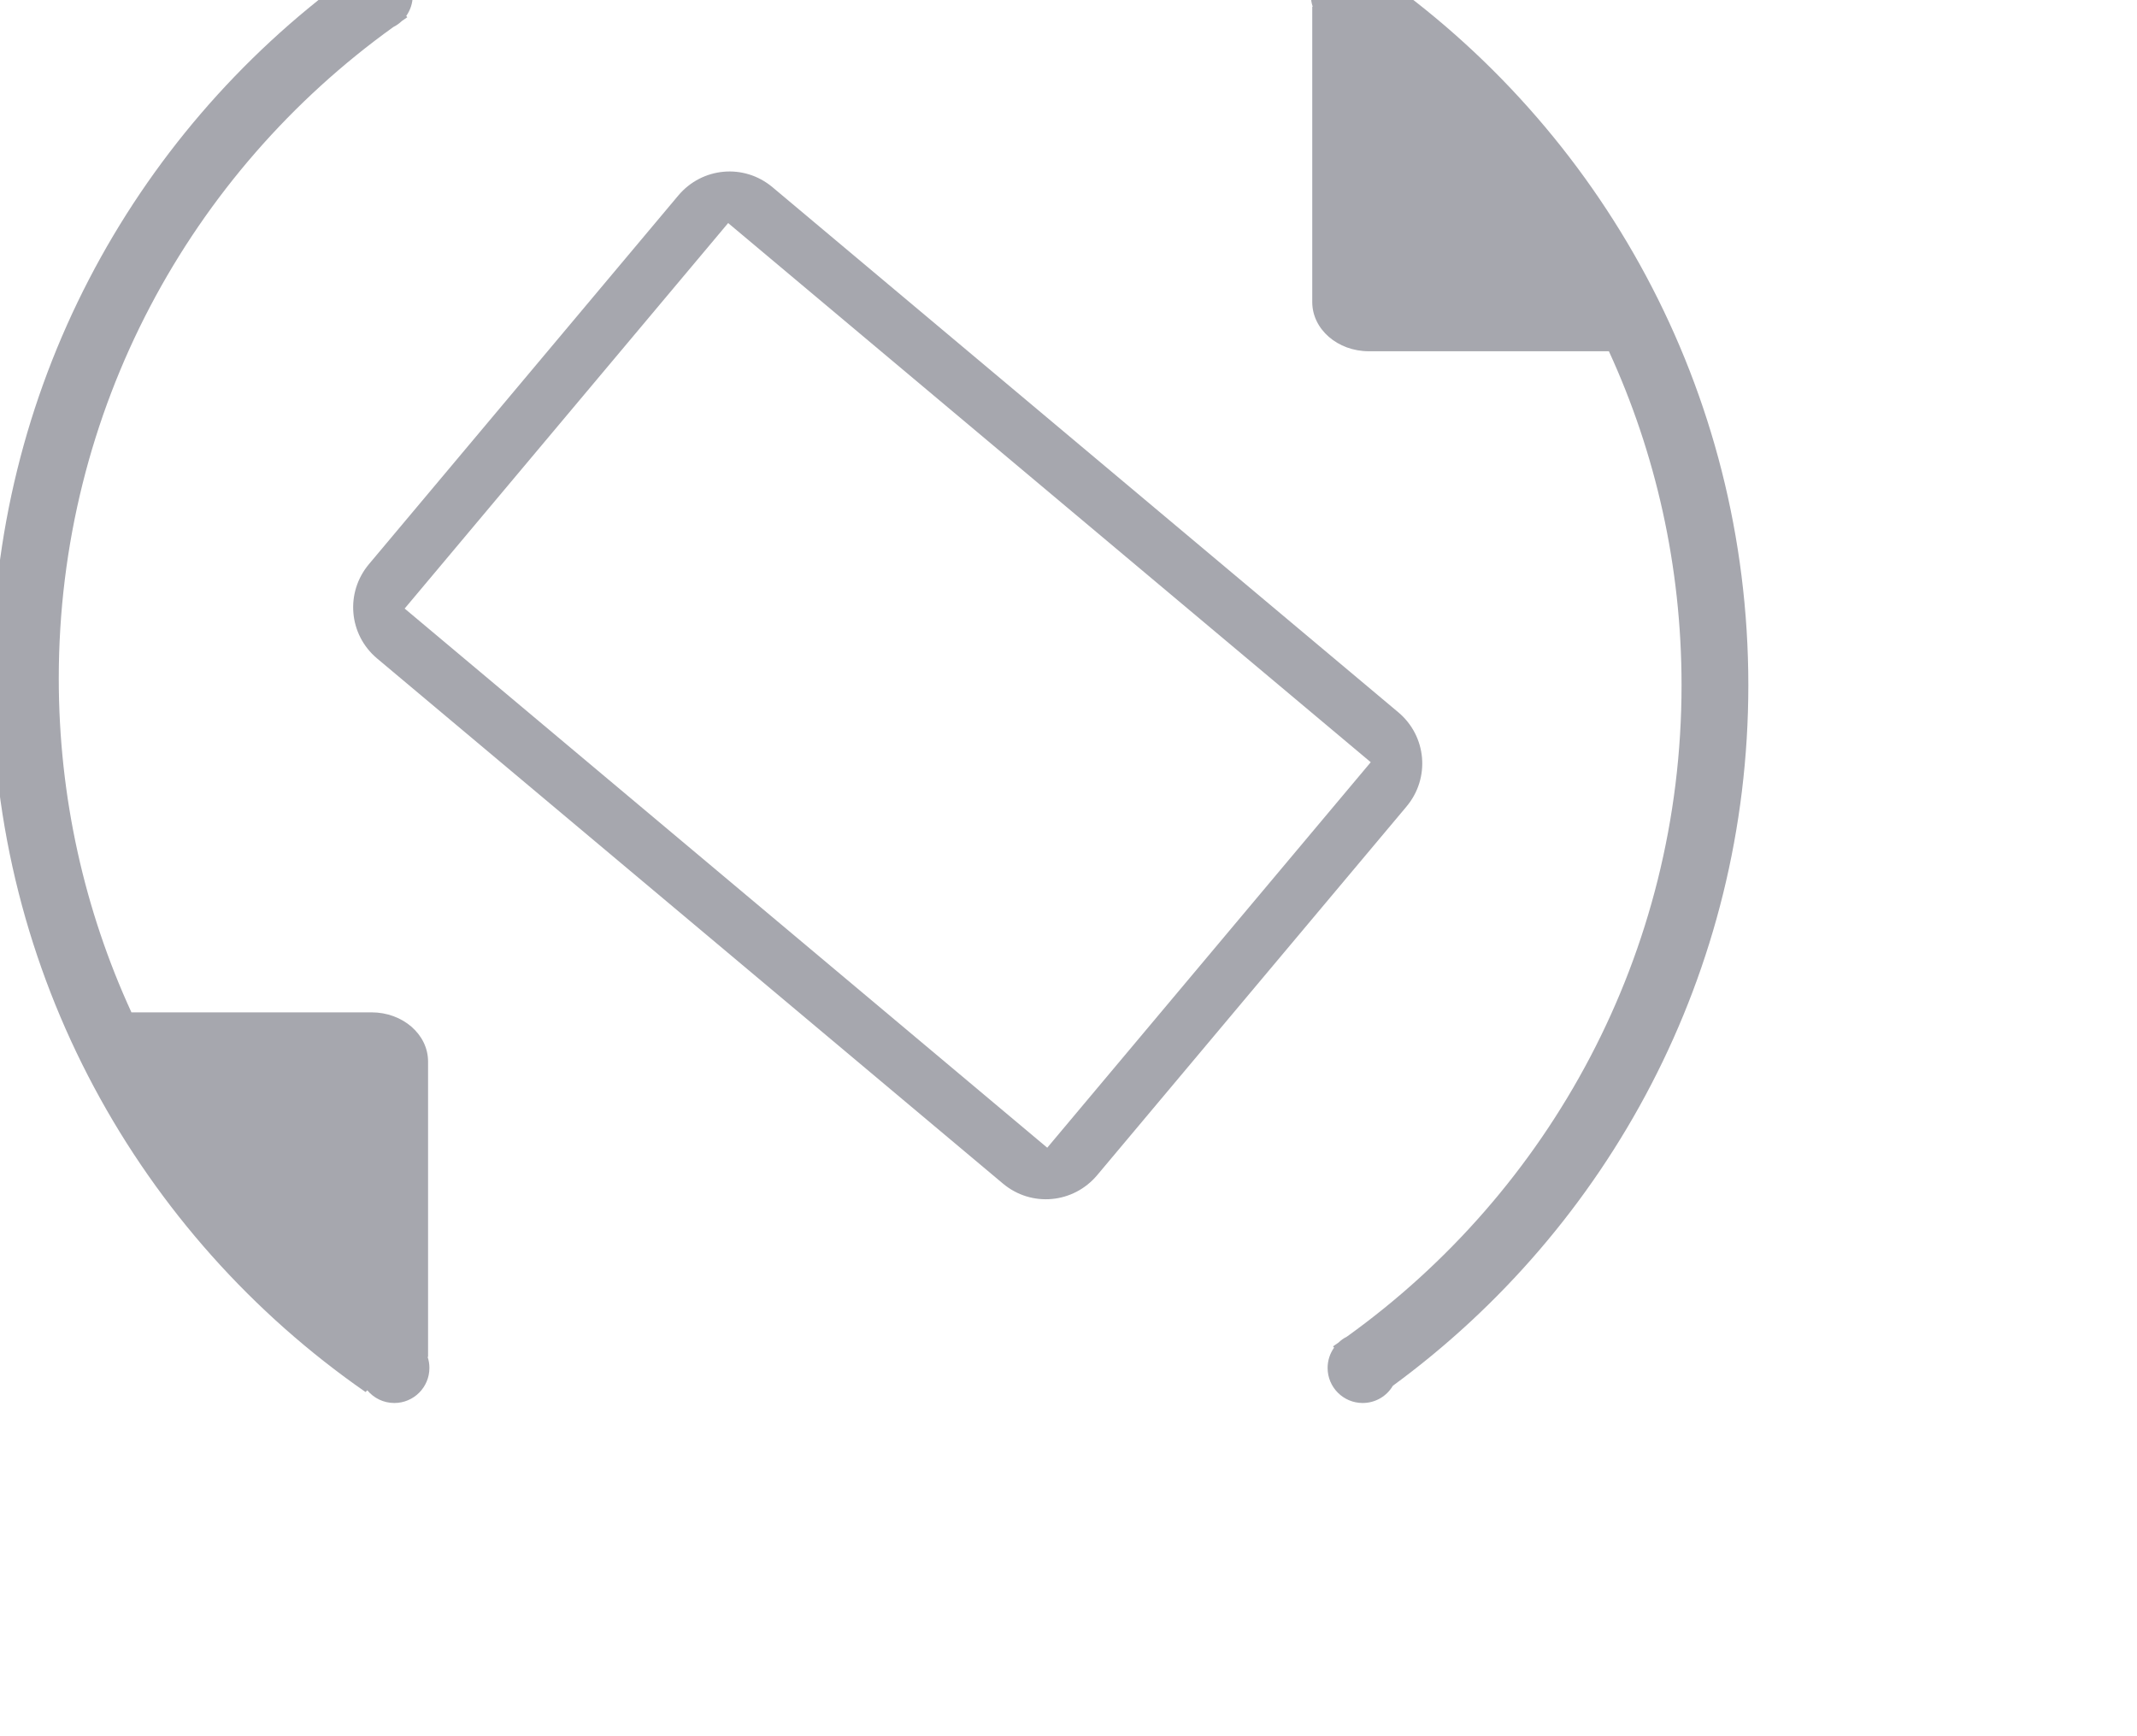 <?xml version="1.0" encoding="UTF-8" standalone="no"?>
<svg width="32px" height="26px" viewBox="0 0 32 26" version="1.1" xmlns="http://www.w3.org/2000/svg" xmlns:xlink="http://www.w3.org/1999/xlink">
    <!-- Generator: Sketch 40.1 (33804) - http://www.bohemiancoding.com/sketch -->
    <title>ic_auto_rotate_default</title>
    <desc>Created with Sketch.</desc>
    <defs></defs>
    <g id="Control-Center" stroke="none" stroke-width="1" fill="none" fill-rule="evenodd">
        <g id="EUI6_ControlCenter_1.0.2" transform="translate(-226, -174)" fill="#A6A7AE">
            <g id="Quick-Control-Maximum" transform="translate(-349.98, -51.3)">
                <g id="Quick-Control-Maximized" transform="translate(349.98, 188.1)">
                    <g id="Row-1" transform="translate(18.24, 18.24)">
                        <g id="ic_auto_rotate_default" transform="translate(200.64, 9.12)">
                            <path d="M12.62,30.66 L12.594,30.686 C9.213,28.338 7,24.428 7,20 C7,15.692 9.096,11.873 12.323,9.508 C12.414,9.353 12.583,9.25 12.775,9.25 C13.065,9.25 13.3,9.485 13.3,9.775 C13.3,9.888 13.264,9.993 13.203,10.079 L13.219,10.098 C13.192,10.117 13.165,10.136 13.138,10.154 C13.101,10.19 13.058,10.22 13.011,10.244 C9.977,12.421 8,15.98 8,20 C8,21.784 8.389,23.478 9.088,25 L12.683,25 C13.151,25 13.53,25.33 13.53,25.737 C13.53,26.144 13.53,30.16 13.53,30.16 C13.53,30.16 13.528,30.16 13.523,30.159 C13.541,30.211 13.55,30.267 13.55,30.325 C13.55,30.615 13.315,30.85 13.025,30.85 C12.862,30.85 12.717,30.776 12.62,30.66 Z" id="Rotation-Lock"></path>
                            <path d="M32.37,30.66 L32.344,30.686 C28.963,28.338 26.75,24.428 26.75,20 C26.75,15.692 28.846,11.873 32.073,9.508 C32.164,9.353 32.333,9.25 32.525,9.25 C32.815,9.25 33.05,9.485 33.05,9.775 C33.05,9.888 33.014,9.993 32.953,10.079 L32.969,10.098 C32.942,10.117 32.915,10.136 32.888,10.154 C32.851,10.19 32.808,10.22 32.761,10.244 C29.727,12.421 27.75,15.98 27.75,20 C27.75,21.784 28.139,23.478 28.838,25 L32.433,25 C32.901,25 33.28,25.33 33.28,25.737 C33.28,26.144 33.28,30.16 33.28,30.16 C33.28,30.16 33.278,30.16 33.273,30.159 C33.291,30.211 33.3,30.267 33.3,30.325 C33.3,30.615 33.065,30.85 32.775,30.85 C32.612,30.85 32.467,30.776 32.37,30.66 Z" id="Rotation-Lock" transform="translate(30.025, 20.05) scale(-1, -1) translate(-30.025, -20.05) "></path>
                            <path d="M15.807,13.987 C15.807,13.434 16.252,12.986 16.811,12.986 L24.016,12.986 C24.57,12.986 25.019,13.427 25.019,13.987 L25.019,26.22 C25.019,26.773 24.575,27.221 24.016,27.221 L16.811,27.221 C16.257,27.221 15.807,26.78 15.807,26.22 L15.807,13.987 Z M16.645,13.823 L24.181,13.823 L24.181,26.384 L16.645,26.384 L16.645,13.823 Z" id="Combined-Shape" transform="translate(20.413, 20.104) rotate(-50) translate(-20.413, -20.104) "></path>
                        </g>
                    </g>
                </g>
            </g>
        </g>
    </g>
</svg>